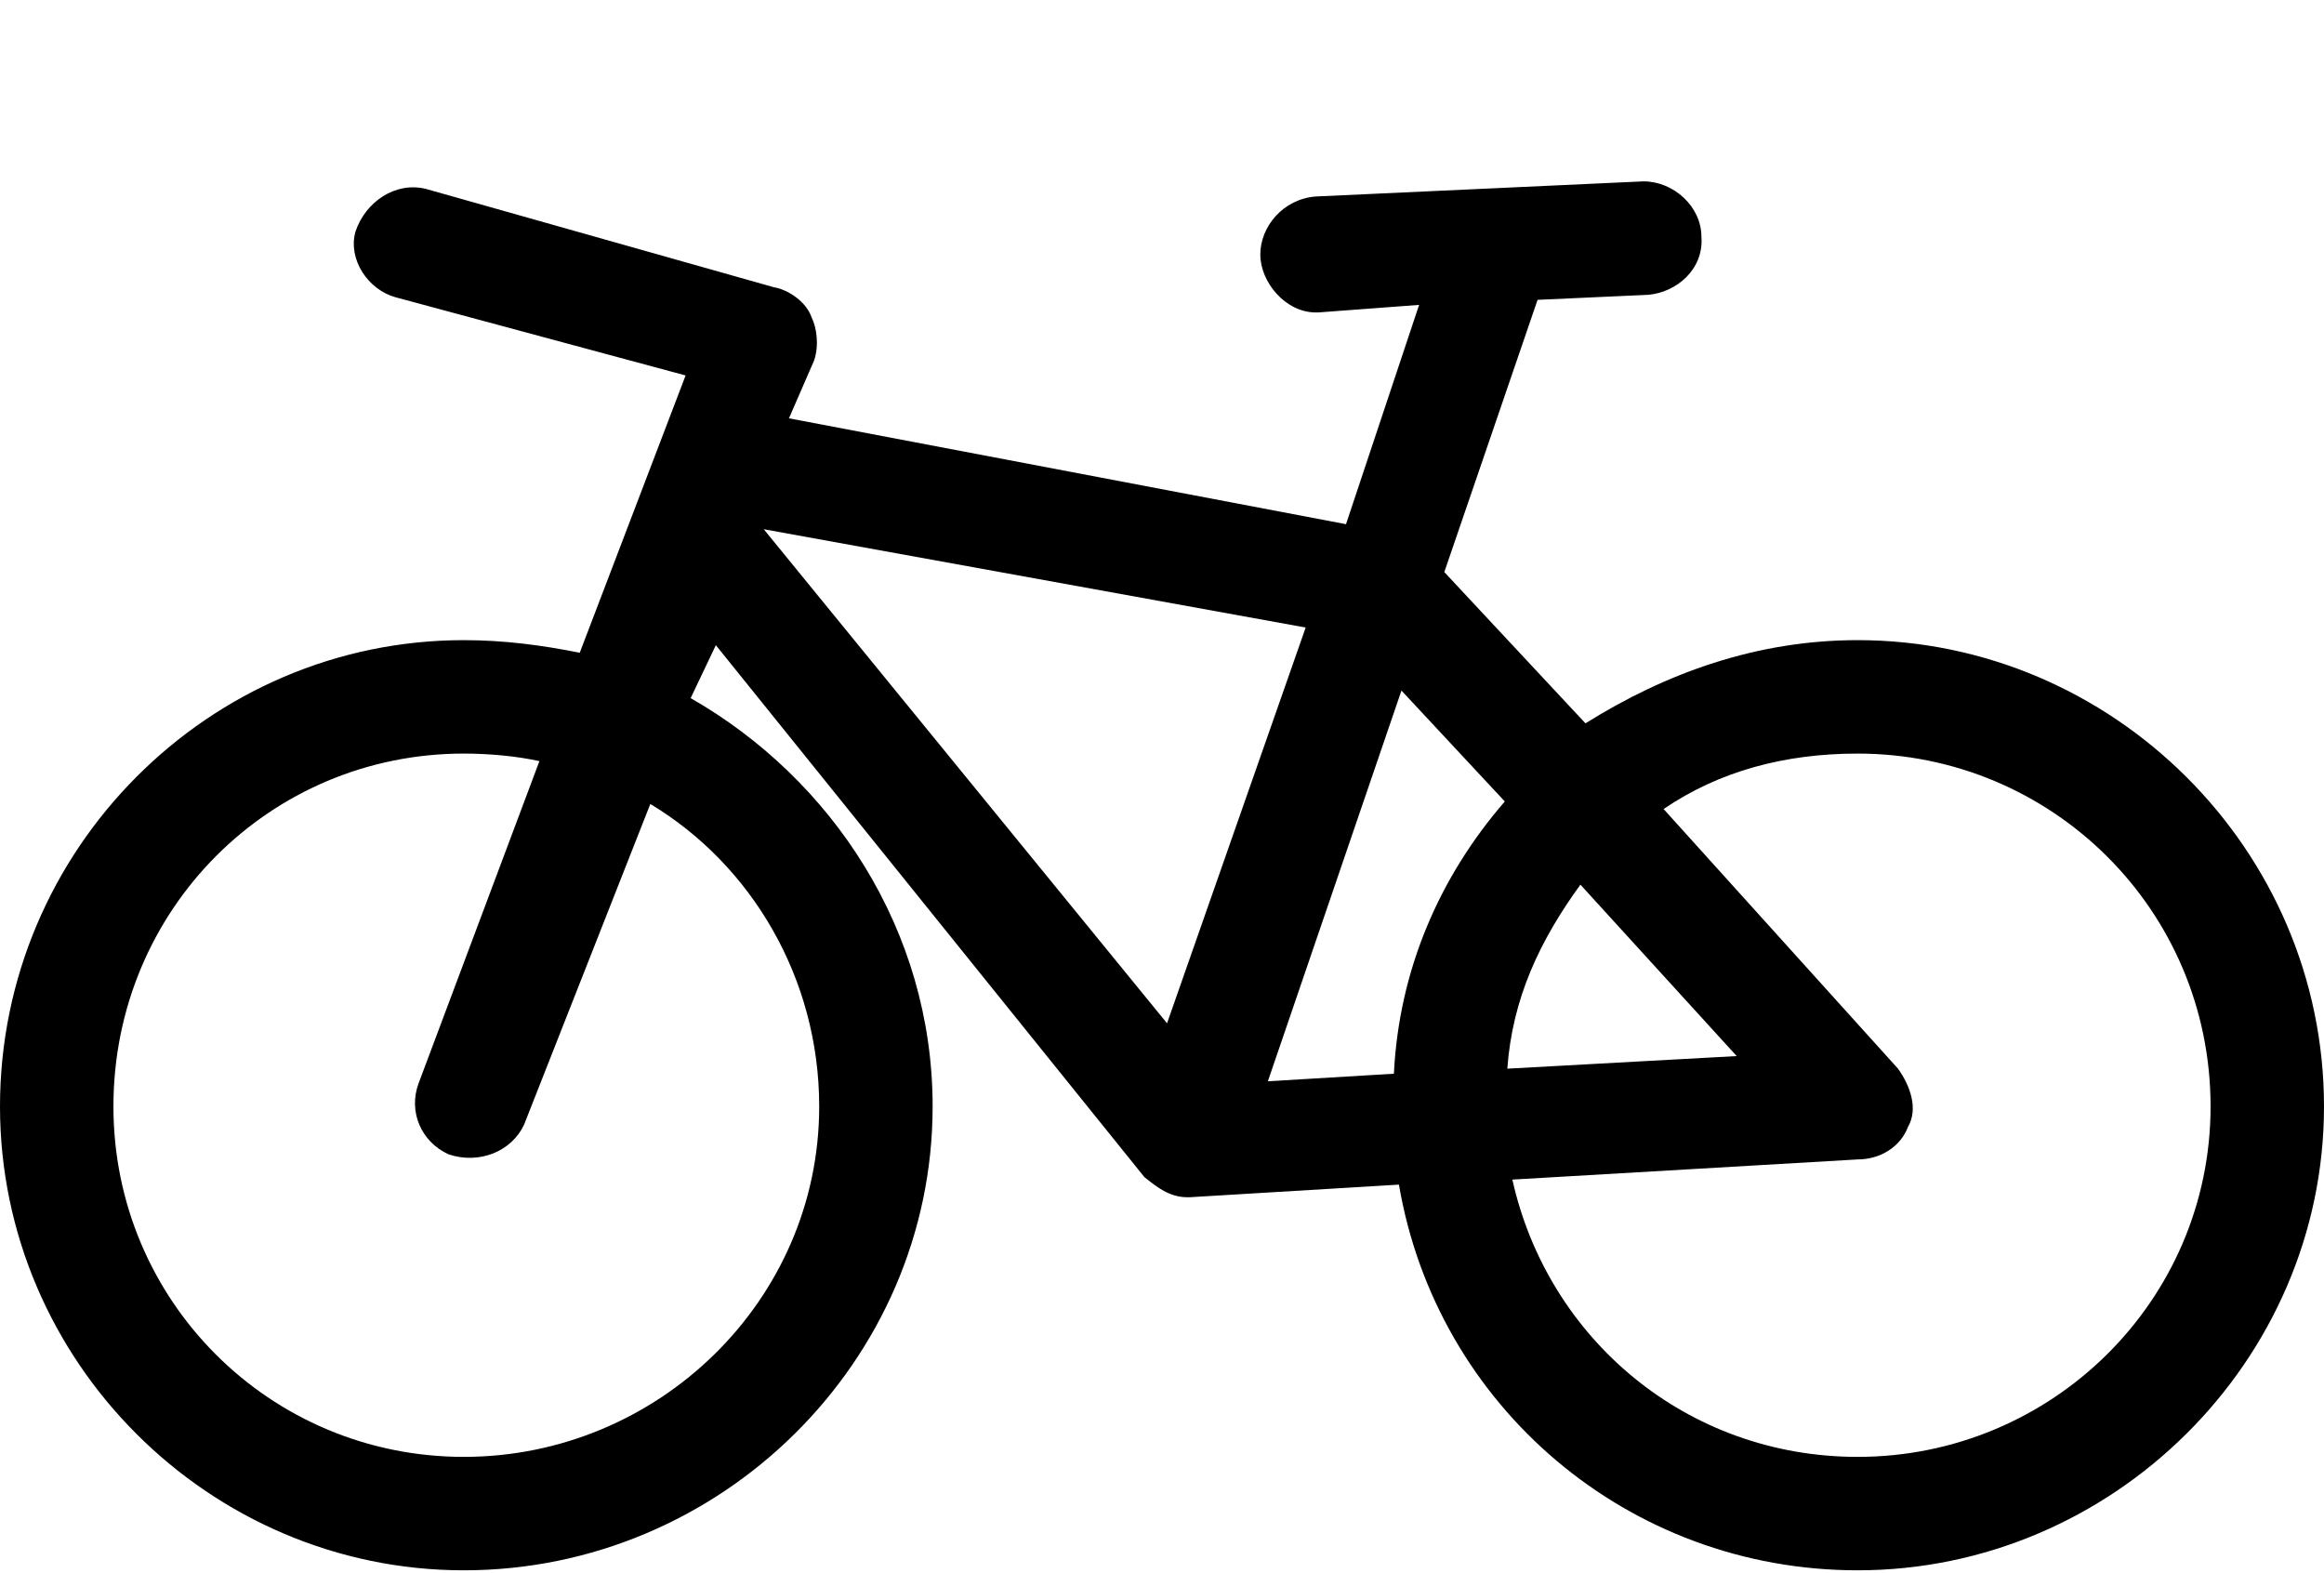 <svg xmlns="http://www.w3.org/2000/svg" width="3em" height="2.03em" viewBox="0 0 922 622"><path fill="currentColor" d="m573 226l56 60c32-20 68-33 108-33c101 0 185 83 185 185c0 101-84 184-185 184c-91 0-167-65-182-153l-83 5h-1c-7 0-12-4-17-8L284 255l-10 21c56 32 96 92 96 162c0 101-84 184-186 184C83 622 0 539 0 438c0-102 83-185 184-185c16 0 31 2 46 5l42-110l-115-31c-11-3-19-15-16-26c4-12 16-20 28-17l138 39c6 1 13 6 15 12c2 4 3 11 1 17l-10 23l221 42l29-87l-40 3h-1c-12 0-22-12-22-23s9-22 22-23l130-6c12 0 23 10 23 22c1 13-10 22-21 23l-44 2zM463 405l55-157l-215-39zm40 23l50-3c2-41 18-78 44-108l-41-44zm-337 1l48-128c-9-2-20-3-30-3c-77 0-139 62-139 140c0 77 62 139 139 139s141-62 141-139c0-51-27-96-67-120l-50 127c-5 11-18 16-30 12c-11-5-16-17-12-28m571 30l-137 8c14 63 69 110 137 110c77 0 140-62 140-139c0-78-63-140-140-140c-29 0-55 7-77 22l93 103c5 7 8 16 4 23c-3 8-11 13-20 13m-139-36l91-5l-62-68c-16 22-27 45-29 73"/></svg>